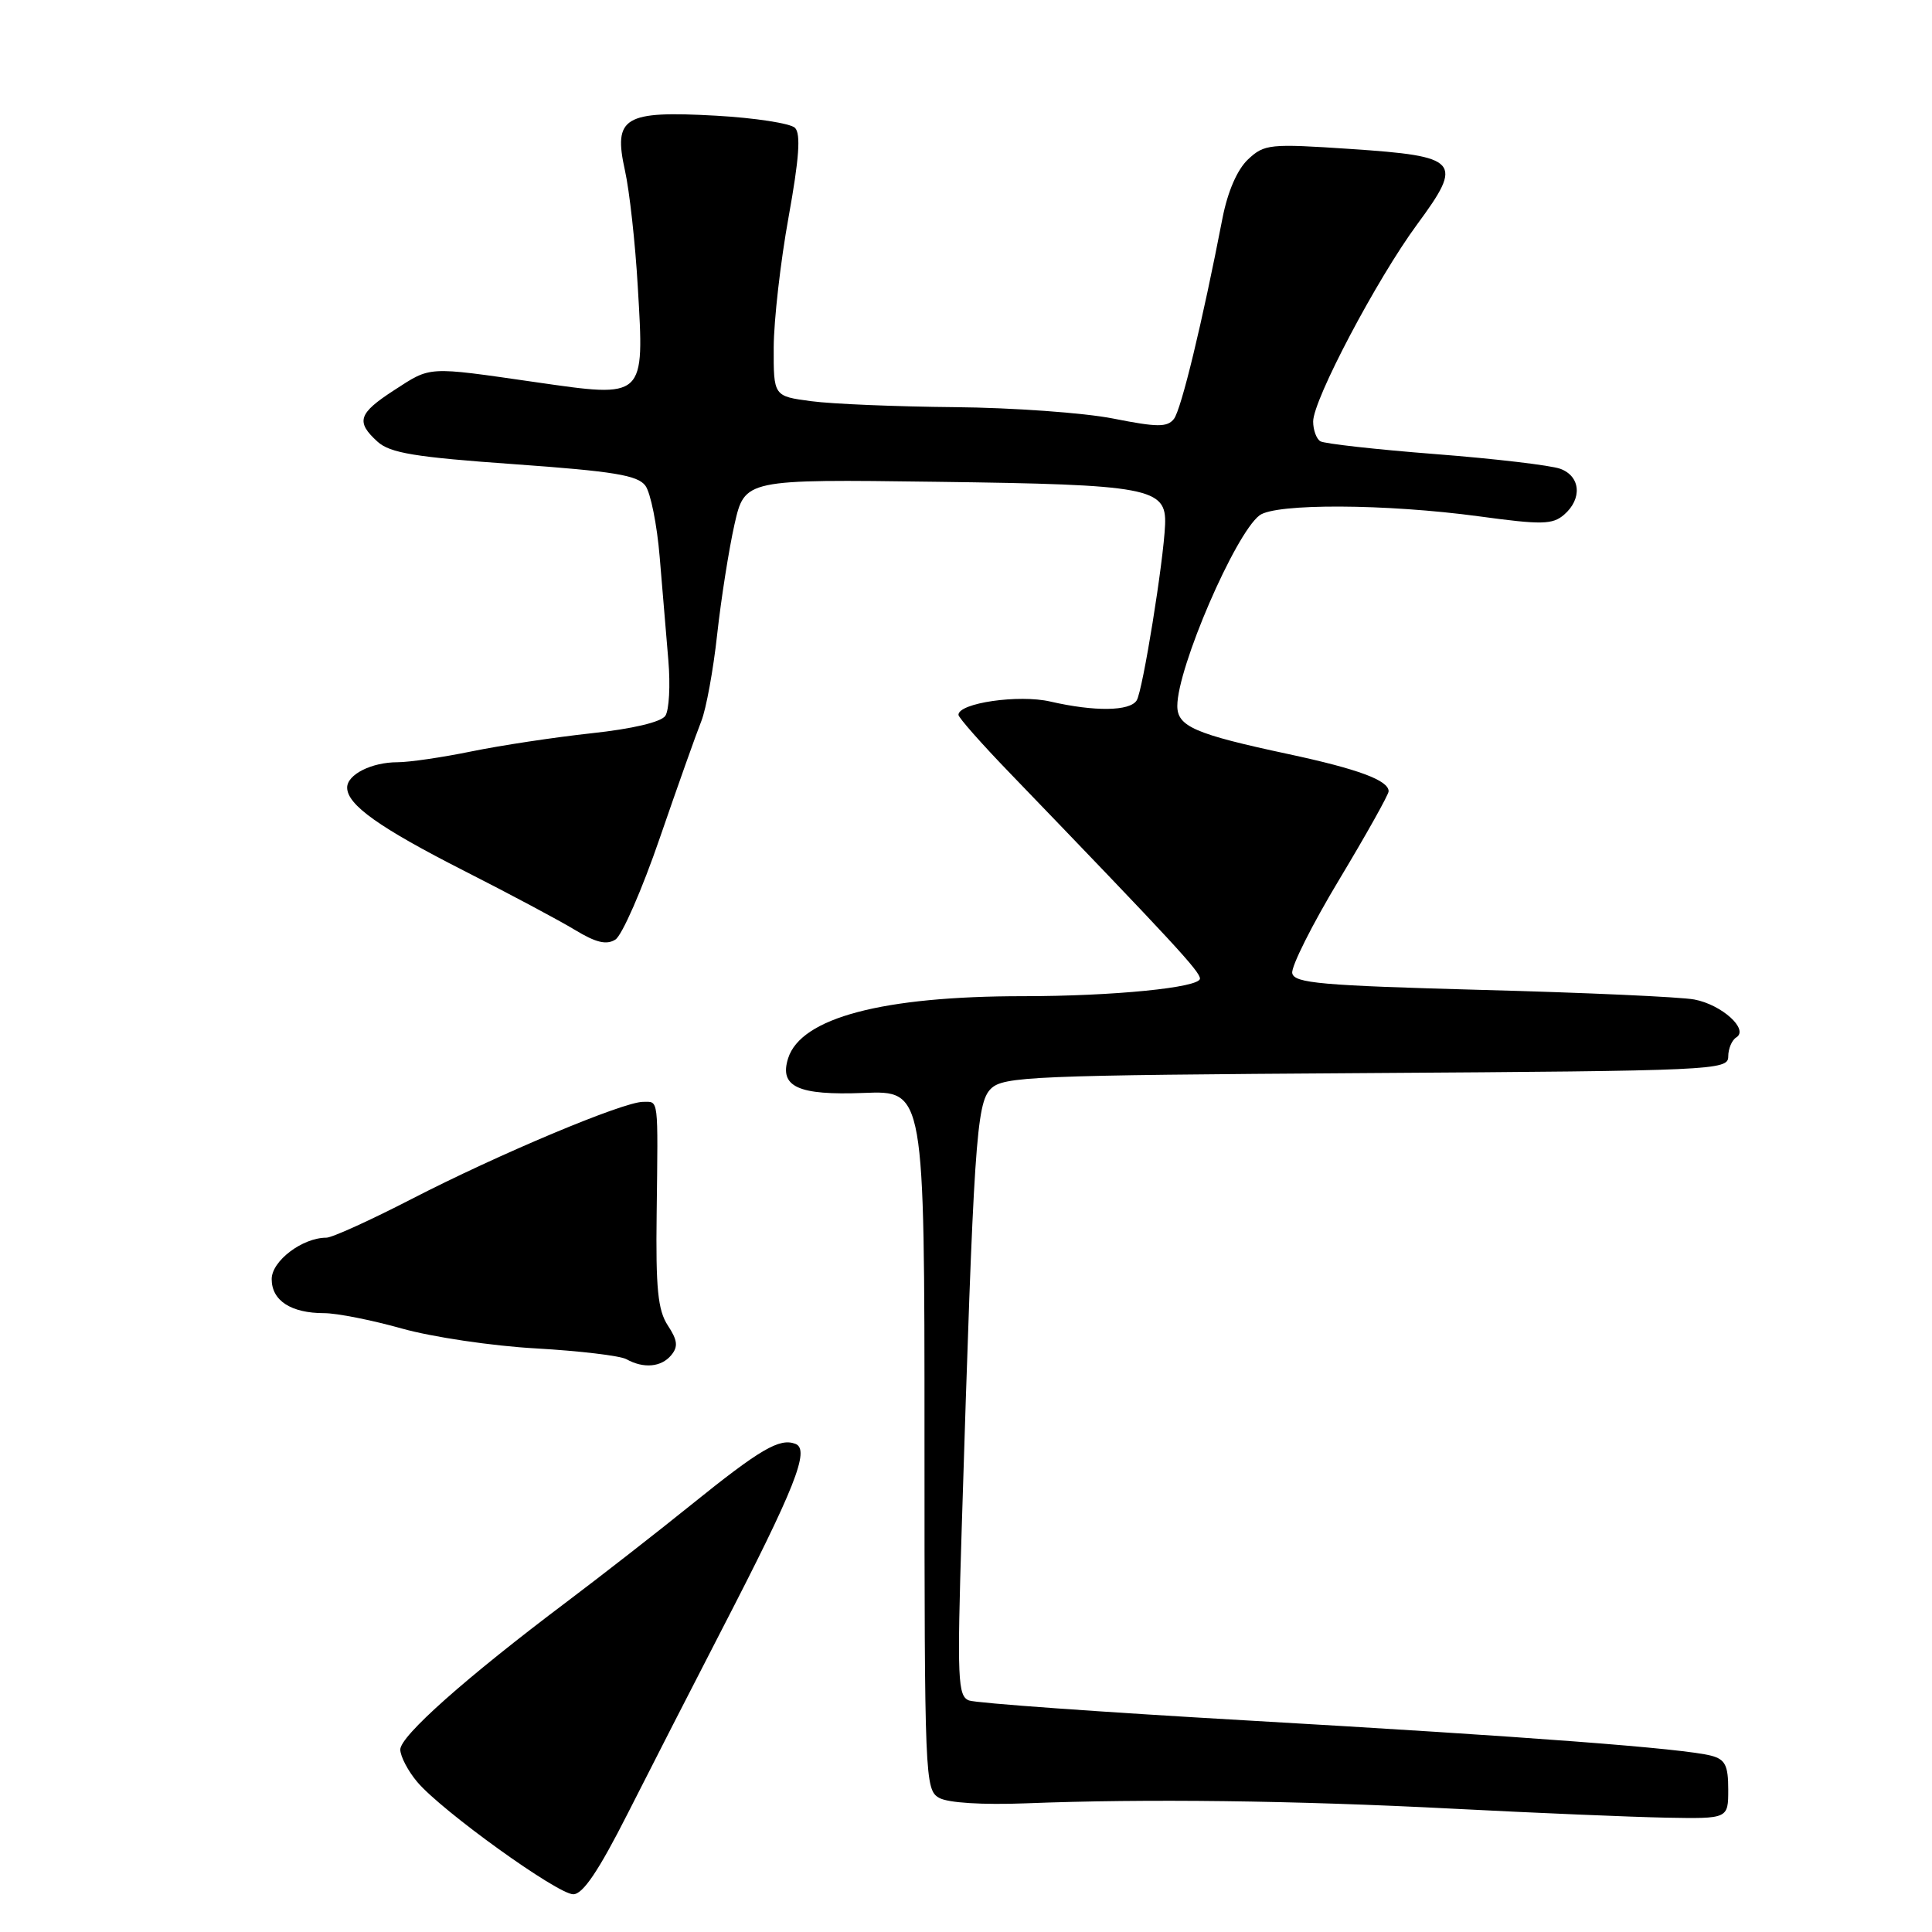 <?xml version="1.0" encoding="UTF-8" standalone="no"?>
<!DOCTYPE svg PUBLIC "-//W3C//DTD SVG 1.1//EN" "http://www.w3.org/Graphics/SVG/1.1/DTD/svg11.dtd" >
<svg xmlns="http://www.w3.org/2000/svg" xmlns:xlink="http://www.w3.org/1999/xlink" version="1.1" viewBox="0 0 256 256">
 <g >
 <path fill="currentColor"
d=" M 83.20 240.25 C 86.19 234.34 91.78 223.43 95.61 216.00 C 105.36 197.13 107.36 192.08 105.40 191.32 C 103.29 190.51 100.75 192.00 91.50 199.46 C 87.10 203.01 79.74 208.75 75.15 212.21 C 61.67 222.35 53.00 230.06 53.04 231.84 C 53.06 232.75 54.07 234.68 55.29 236.12 C 58.53 239.96 73.88 251.00 75.96 251.00 C 77.24 251.00 79.33 247.89 83.20 240.25 Z  M 229.00 237.12 C 229.00 233.93 228.60 233.13 226.75 232.64 C 223.03 231.67 202.48 230.11 165.27 227.97 C 145.90 226.86 129.30 225.67 128.40 225.32 C 126.91 224.75 126.81 222.58 127.43 202.59 C 129.02 151.42 129.37 146.20 131.28 144.28 C 132.94 142.63 136.60 142.48 181.03 142.19 C 227.20 141.89 229.00 141.81 229.00 140.00 C 229.00 138.96 229.48 137.82 230.07 137.46 C 231.77 136.40 228.13 133.12 224.51 132.44 C 222.73 132.10 210.09 131.53 196.40 131.17 C 175.07 130.59 171.48 130.28 171.23 128.95 C 171.06 128.10 173.87 122.50 177.47 116.52 C 181.06 110.54 184.00 105.29 184.00 104.85 C 184.00 103.40 179.99 101.91 170.72 99.92 C 158.31 97.27 156.00 96.26 156.00 93.54 C 156.00 88.49 163.65 70.76 166.89 68.29 C 169.00 66.68 183.66 66.75 196.00 68.42 C 204.29 69.55 205.72 69.52 207.25 68.20 C 209.68 66.10 209.44 63.11 206.75 62.12 C 205.51 61.66 198.06 60.78 190.20 60.17 C 182.33 59.56 175.47 58.79 174.95 58.47 C 174.43 58.15 174.00 56.97 174.00 55.85 C 174.00 52.98 182.44 36.98 187.78 29.73 C 193.96 21.34 193.40 20.71 178.97 19.74 C 168.22 19.02 167.54 19.09 165.37 21.12 C 163.94 22.47 162.68 25.37 161.99 28.89 C 159.31 42.73 156.52 54.27 155.55 55.51 C 154.67 56.63 153.35 56.62 147.50 55.46 C 143.65 54.70 134.20 54.02 126.50 53.95 C 118.80 53.88 110.25 53.53 107.50 53.16 C 102.50 52.50 102.50 52.50 102.52 46.00 C 102.54 42.42 103.42 34.67 104.49 28.77 C 105.89 21.02 106.13 17.73 105.34 16.94 C 104.75 16.35 100.04 15.62 94.88 15.33 C 82.67 14.65 81.24 15.51 82.81 22.59 C 83.41 25.29 84.18 32.22 84.51 38.00 C 85.39 52.90 85.56 52.74 70.91 50.63 C 56.45 48.55 57.16 48.51 52.20 51.72 C 47.47 54.79 47.12 55.89 50.03 58.53 C 51.69 60.03 55.00 60.58 68.17 61.51 C 81.32 62.45 84.50 62.97 85.52 64.36 C 86.21 65.30 87.06 69.54 87.41 73.78 C 87.77 78.03 88.28 84.20 88.56 87.50 C 88.84 90.80 88.66 94.11 88.16 94.85 C 87.61 95.68 83.79 96.58 78.38 97.16 C 73.50 97.69 66.35 98.77 62.50 99.56 C 58.65 100.35 54.23 101.00 52.68 101.00 C 49.23 101.00 46.00 102.63 46.00 104.36 C 46.00 106.64 50.24 109.66 61.50 115.39 C 67.55 118.46 74.18 122.00 76.22 123.24 C 78.96 124.90 80.37 125.24 81.54 124.50 C 82.42 123.95 85.08 117.88 87.44 111.00 C 89.81 104.12 92.28 97.17 92.93 95.55 C 93.57 93.93 94.52 88.75 95.03 84.05 C 95.55 79.35 96.58 72.80 97.32 69.50 C 98.68 63.50 98.68 63.50 124.09 63.84 C 152.33 64.21 154.58 64.63 154.38 69.53 C 154.18 74.40 151.42 91.51 150.62 92.80 C 149.73 94.25 145.05 94.31 139.18 92.96 C 135.00 91.99 127.00 93.15 127.00 94.72 C 127.00 95.08 130.06 98.55 133.81 102.43 C 155.51 124.95 159.00 128.72 159.00 129.67 C 159.00 130.86 147.53 132.00 135.57 132.00 C 116.95 132.00 106.13 134.86 104.43 140.23 C 103.23 144.01 105.75 145.16 114.43 144.82 C 122.50 144.50 122.50 144.50 122.50 190.82 C 122.50 235.69 122.56 237.17 124.45 238.23 C 125.63 238.89 130.17 239.17 135.95 238.95 C 151.81 238.33 171.41 238.57 192.50 239.66 C 203.50 240.23 216.21 240.76 220.75 240.85 C 229.00 241.00 229.00 241.00 229.00 237.12 Z  M 88.94 179.57 C 89.88 178.44 89.78 177.59 88.49 175.63 C 87.17 173.62 86.88 170.73 87.01 160.81 C 87.20 145.14 87.30 146.00 85.21 146.00 C 82.58 146.00 66.01 152.96 54.55 158.87 C 49.08 161.69 43.99 164.00 43.25 164.00 C 40.07 164.00 36.00 167.08 36.00 169.49 C 36.00 172.34 38.56 174.00 42.95 174.00 C 44.64 174.00 49.28 174.92 53.26 176.04 C 57.24 177.16 65.22 178.35 71.00 178.67 C 76.78 179.00 82.17 179.64 83.00 180.10 C 85.28 181.37 87.62 181.16 88.94 179.57 Z "/>
</g>
</svg>